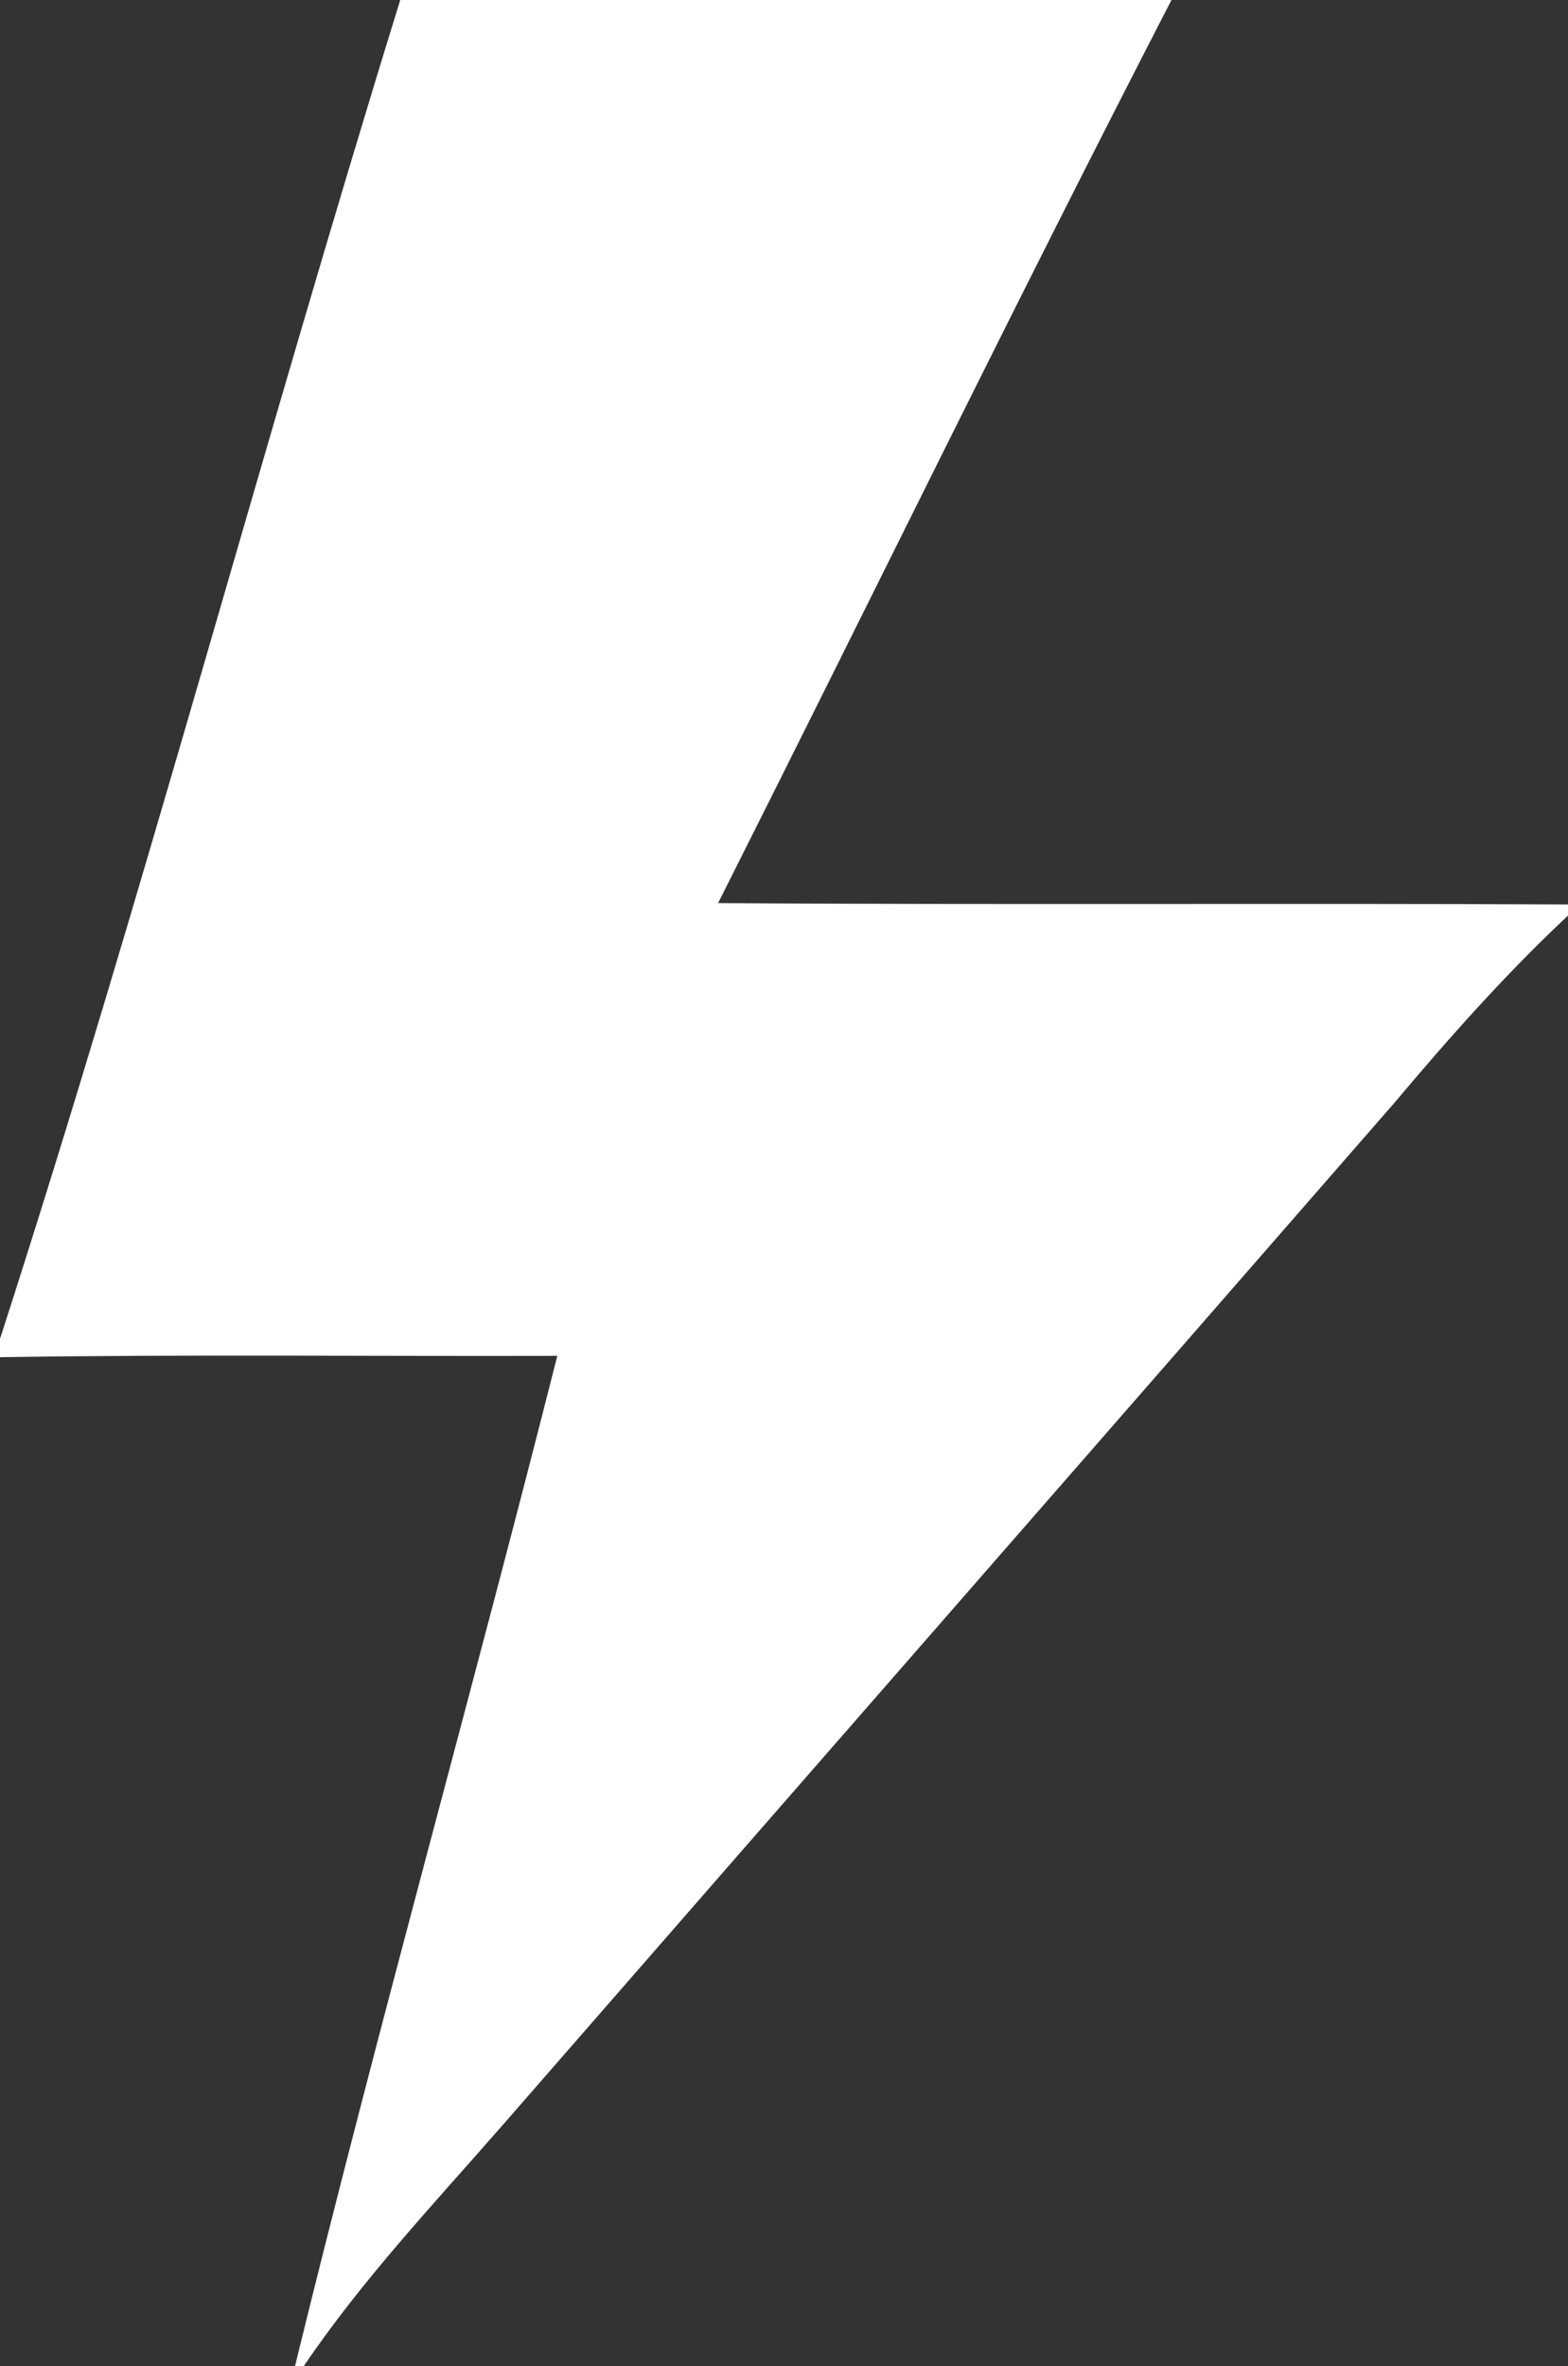<?xml version="1.0" encoding="UTF-8" ?>
<!DOCTYPE svg PUBLIC "-//W3C//DTD SVG 1.1//EN" "http://www.w3.org/Graphics/SVG/1.1/DTD/svg11.dtd">
<svg width="59pt" height="89pt" viewBox="0 0 59 89" version="1.1" xmlns="http://www.w3.org/2000/svg">
<rect x="0" y="0" width="59" height="89" fill="#333333" stroke="none"/>
<g id="#ffffffff">
<path fill="#ffffff" opacity="1.00" d=" M 15.06 0.00 L 44.08 0.00 C 38.27 11.26 32.72 22.65 27.02 33.97 C 37.68 34.04 48.34 33.97 59.00 34.02 L 59.00 34.44 C 56.66 36.63 54.53 39.03 52.47 41.48 C 41.29 54.31 30.08 67.12 18.90 79.95 C 16.33 82.89 13.63 85.75 11.43 89.00 L 11.10 89.00 C 14.21 76.29 17.76 63.69 20.97 51.00 C 13.98 51.02 6.99 50.94 0.00 51.05 L 0.00 50.36 C 5.39 33.69 9.88 16.74 15.06 0.00 Z" />
</g>
</svg>
